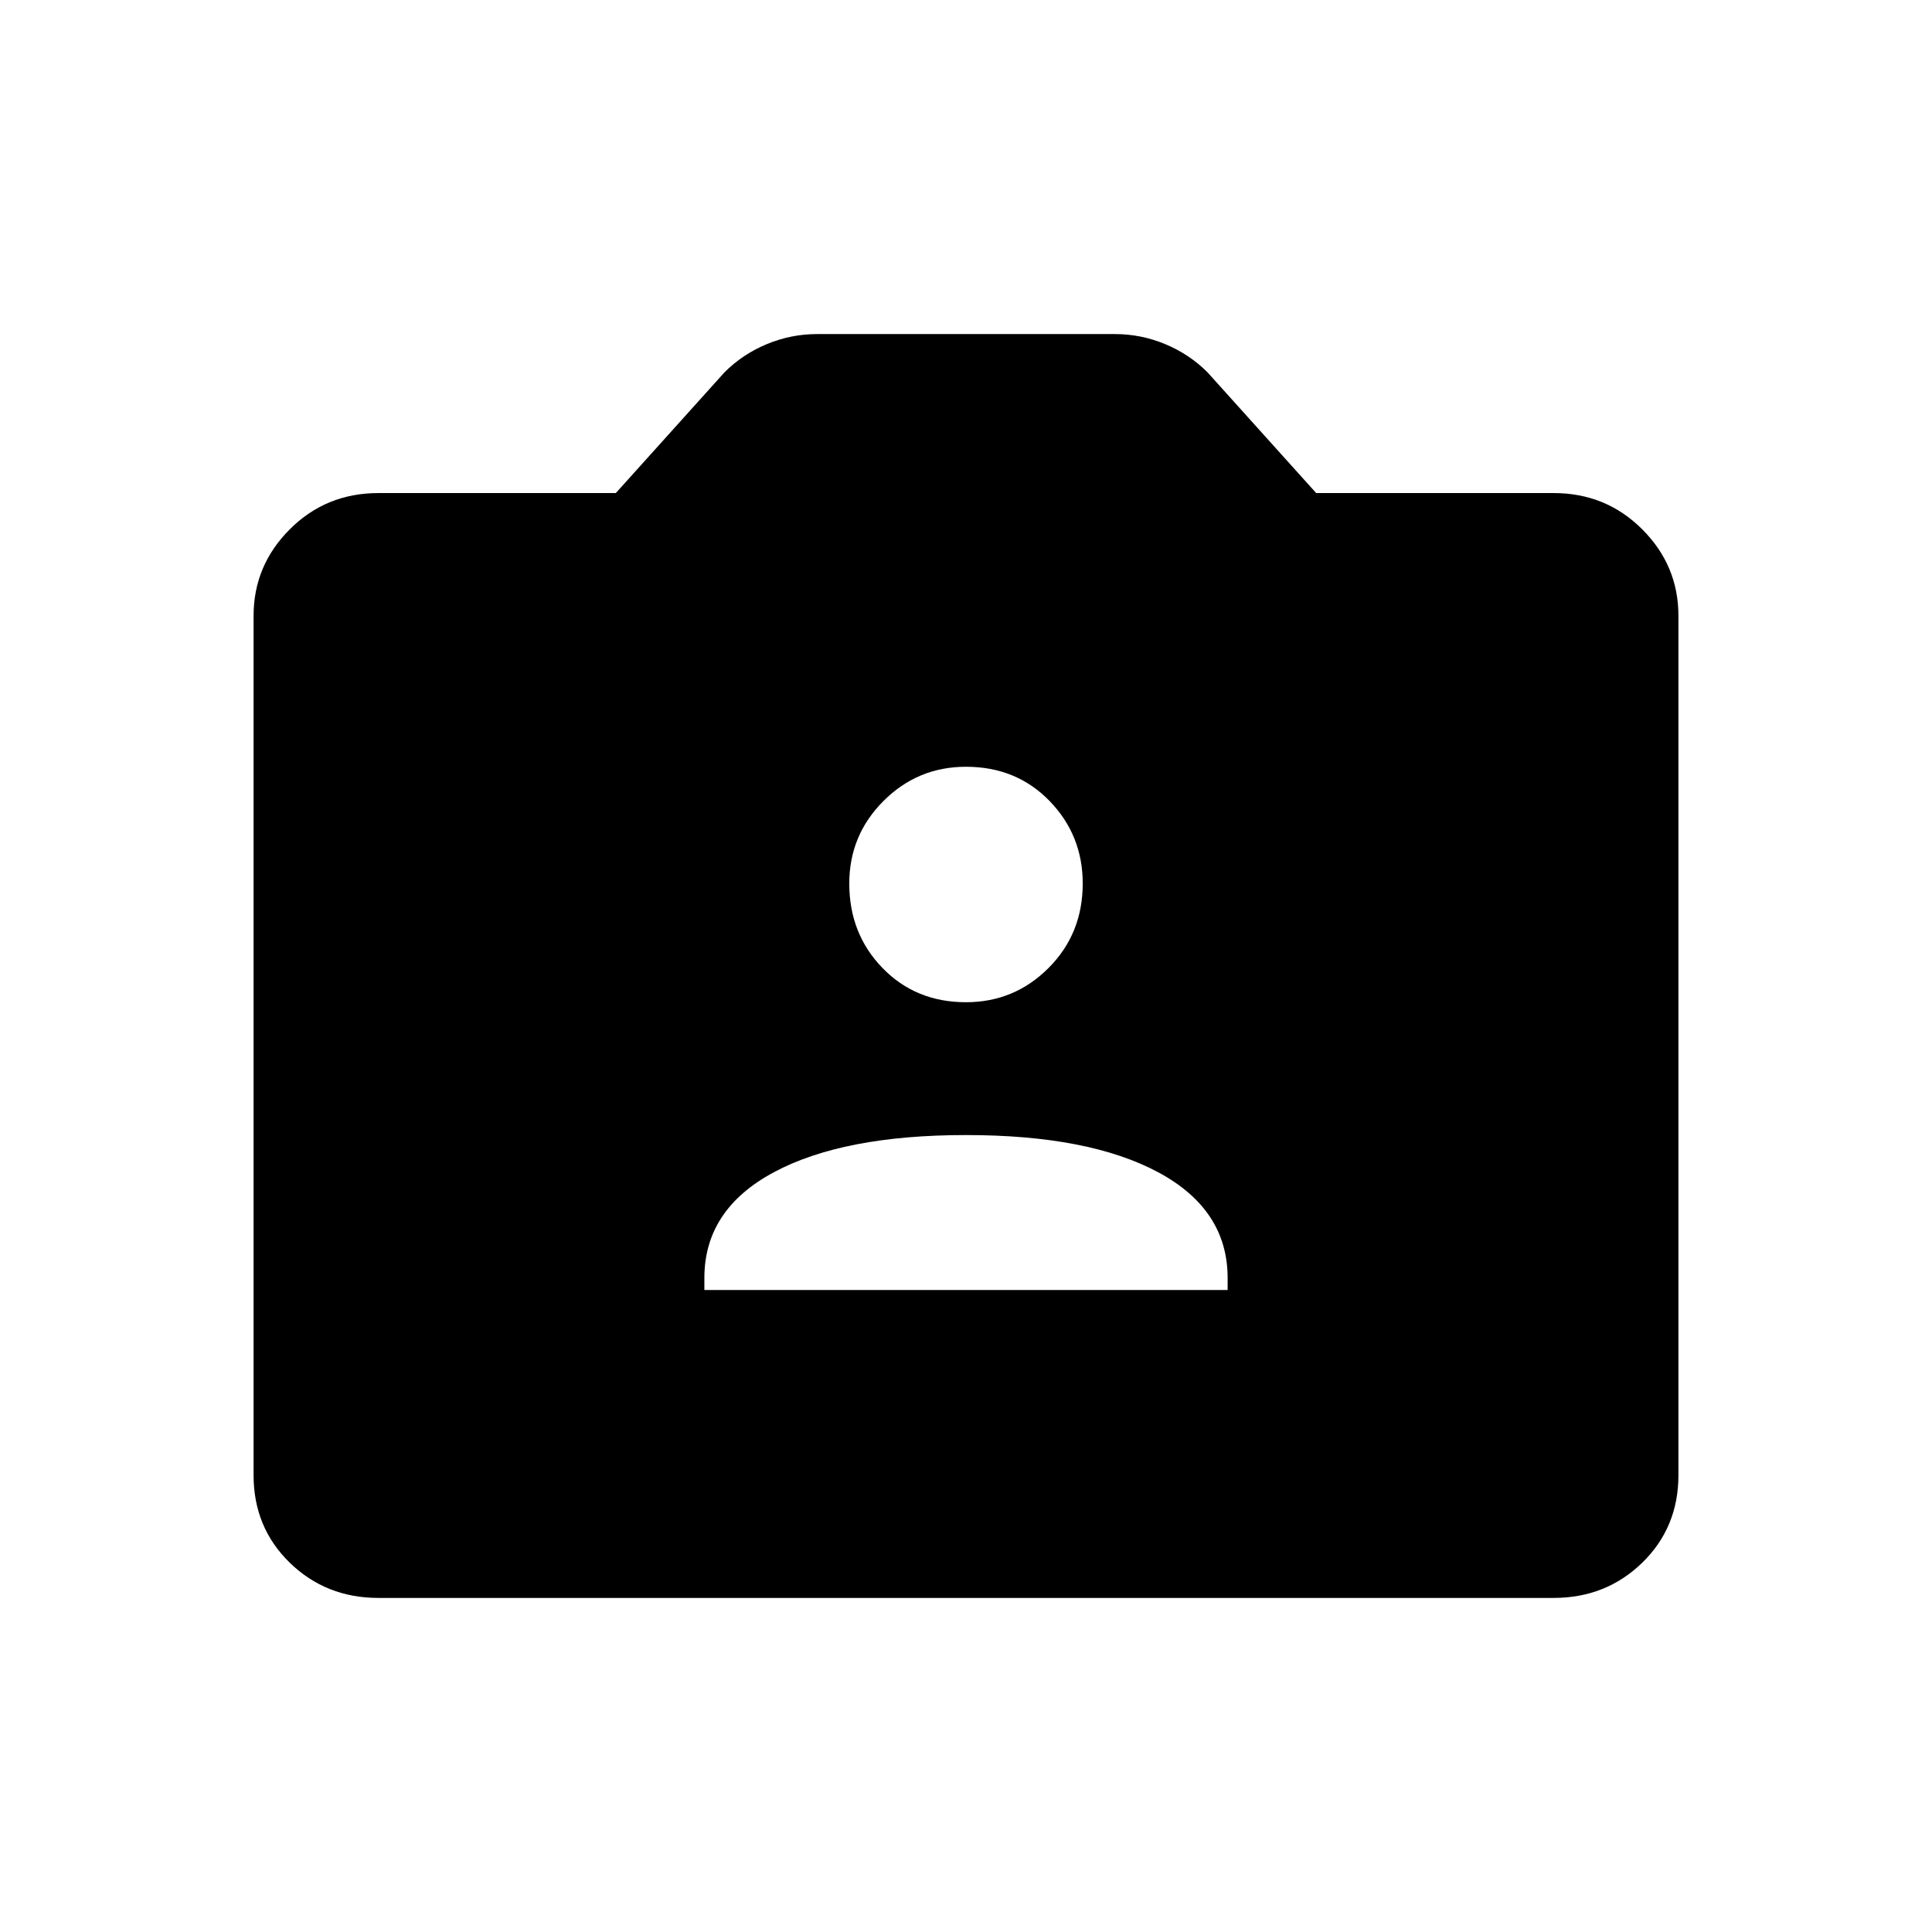 <svg xmlns="http://www.w3.org/2000/svg" height="24" width="24"><path d="M8.75 16.025H15.25V15.875Q15.25 15.025 14.387 14.562Q13.525 14.1 12 14.1Q10.475 14.1 9.613 14.562Q8.75 15.025 8.75 15.875ZM12 12.45Q12.6 12.45 13.025 12.025Q13.45 11.6 13.45 10.975Q13.45 10.375 13.038 9.95Q12.625 9.525 12 9.525Q11.4 9.525 10.975 9.95Q10.55 10.375 10.55 10.975Q10.55 11.6 10.963 12.025Q11.375 12.45 12 12.45ZM4.7 19.85Q4.05 19.85 3.6 19.413Q3.15 18.975 3.15 18.325V7.65Q3.15 7.025 3.6 6.575Q4.05 6.125 4.7 6.125H7.65L9 4.625Q9.225 4.4 9.525 4.275Q9.825 4.15 10.15 4.15H13.85Q14.175 4.15 14.475 4.275Q14.775 4.4 15 4.625L16.35 6.125H19.3Q19.95 6.125 20.4 6.575Q20.85 7.025 20.85 7.65V18.325Q20.85 18.975 20.4 19.413Q19.95 19.85 19.3 19.85Z"/></svg>
